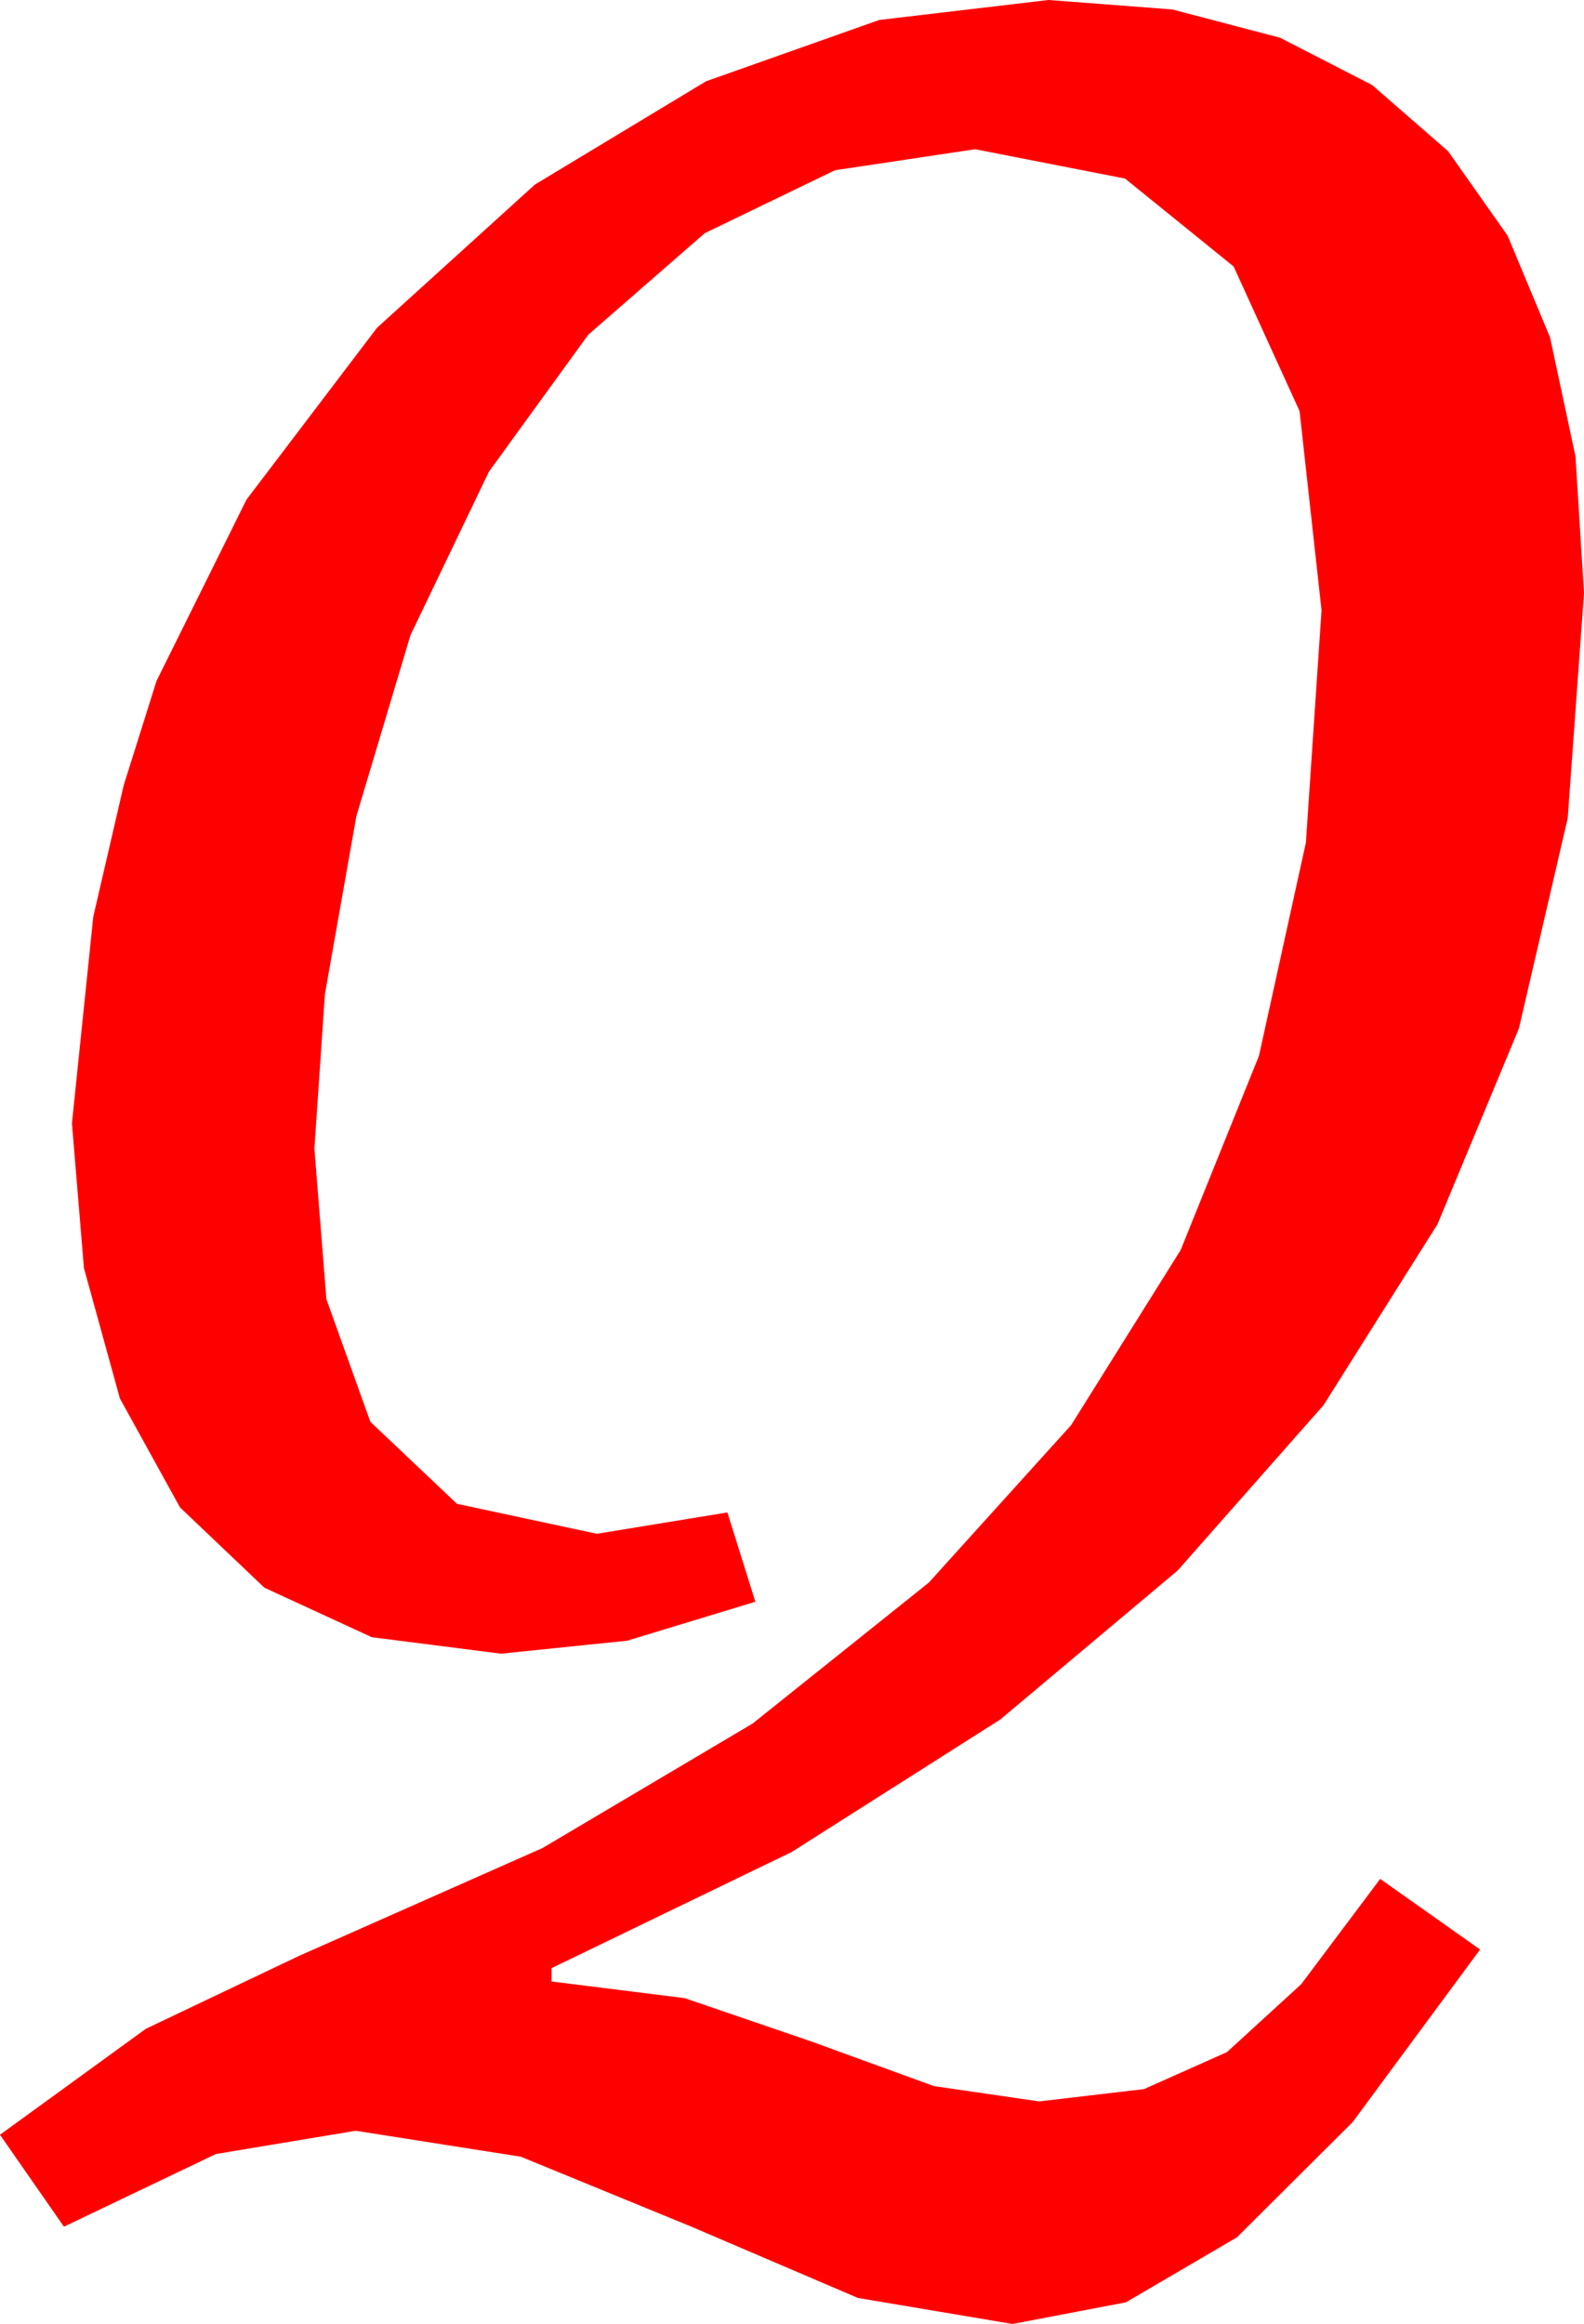 <?xml version="1.0" encoding="utf-8"?>
<!DOCTYPE svg PUBLIC "-//W3C//DTD SVG 1.1//EN" "http://www.w3.org/Graphics/SVG/1.1/DTD/svg11.dtd">
<svg width="34.834" height="51.094" xmlns="http://www.w3.org/2000/svg" xmlns:xlink="http://www.w3.org/1999/xlink" xmlns:xml="http://www.w3.org/XML/1998/namespace" version="1.1">
  <g>
    <g>
      <path style="fill:#FF0000;fill-opacity:1" d="M23.057,0L25.781,0.208 28.154,0.831 30.176,1.87 31.846,3.325 33.153,5.179 34.087,7.416 34.647,10.035 34.834,13.037 34.476,17.987 33.402,22.614 31.612,26.916 29.106,30.894 25.898,34.529 21.998,37.804 17.409,40.718 12.129,43.271 12.129,43.564 15.059,43.931 17.842,44.883 20.537,45.864 22.852,46.201 25.159,45.93 26.982,45.117 28.616,43.623 30.352,41.309 32.549,42.861 29.747,46.655 27.202,49.189 24.76,50.618 22.266,51.094 18.867,50.522 15.205,48.955 11.455,47.417 7.822,46.846 4.746,47.358 1.406,48.955 0,46.934 3.208,44.604 6.562,43.008 11.931,40.63 16.553,37.892 20.427,34.793 23.555,31.333 25.964,27.483 27.686,23.214 28.718,18.526 29.062,13.418 28.579,9.038 27.129,5.859 24.741,3.926 21.445,3.281 18.362,3.743 15.498,5.127 12.935,7.361 10.752,10.371 9.027,13.964 7.837,17.944 7.145,21.859 6.914,25.254 7.178,28.564 8.145,31.26 10.049,33.062 13.125,33.721 15.996,33.252 16.611,35.215 13.792,36.072 11.016,36.357 8.177,35.995 5.815,34.907 3.959,33.142 2.637,30.747 1.846,27.88 1.582,24.697 2.051,20.156 2.721,17.263 3.442,14.971 5.42,10.986 8.291,7.207 11.763,4.058 15.527,1.787 19.336,0.439 23.057,0z" />
    </g>
  </g>
</svg>